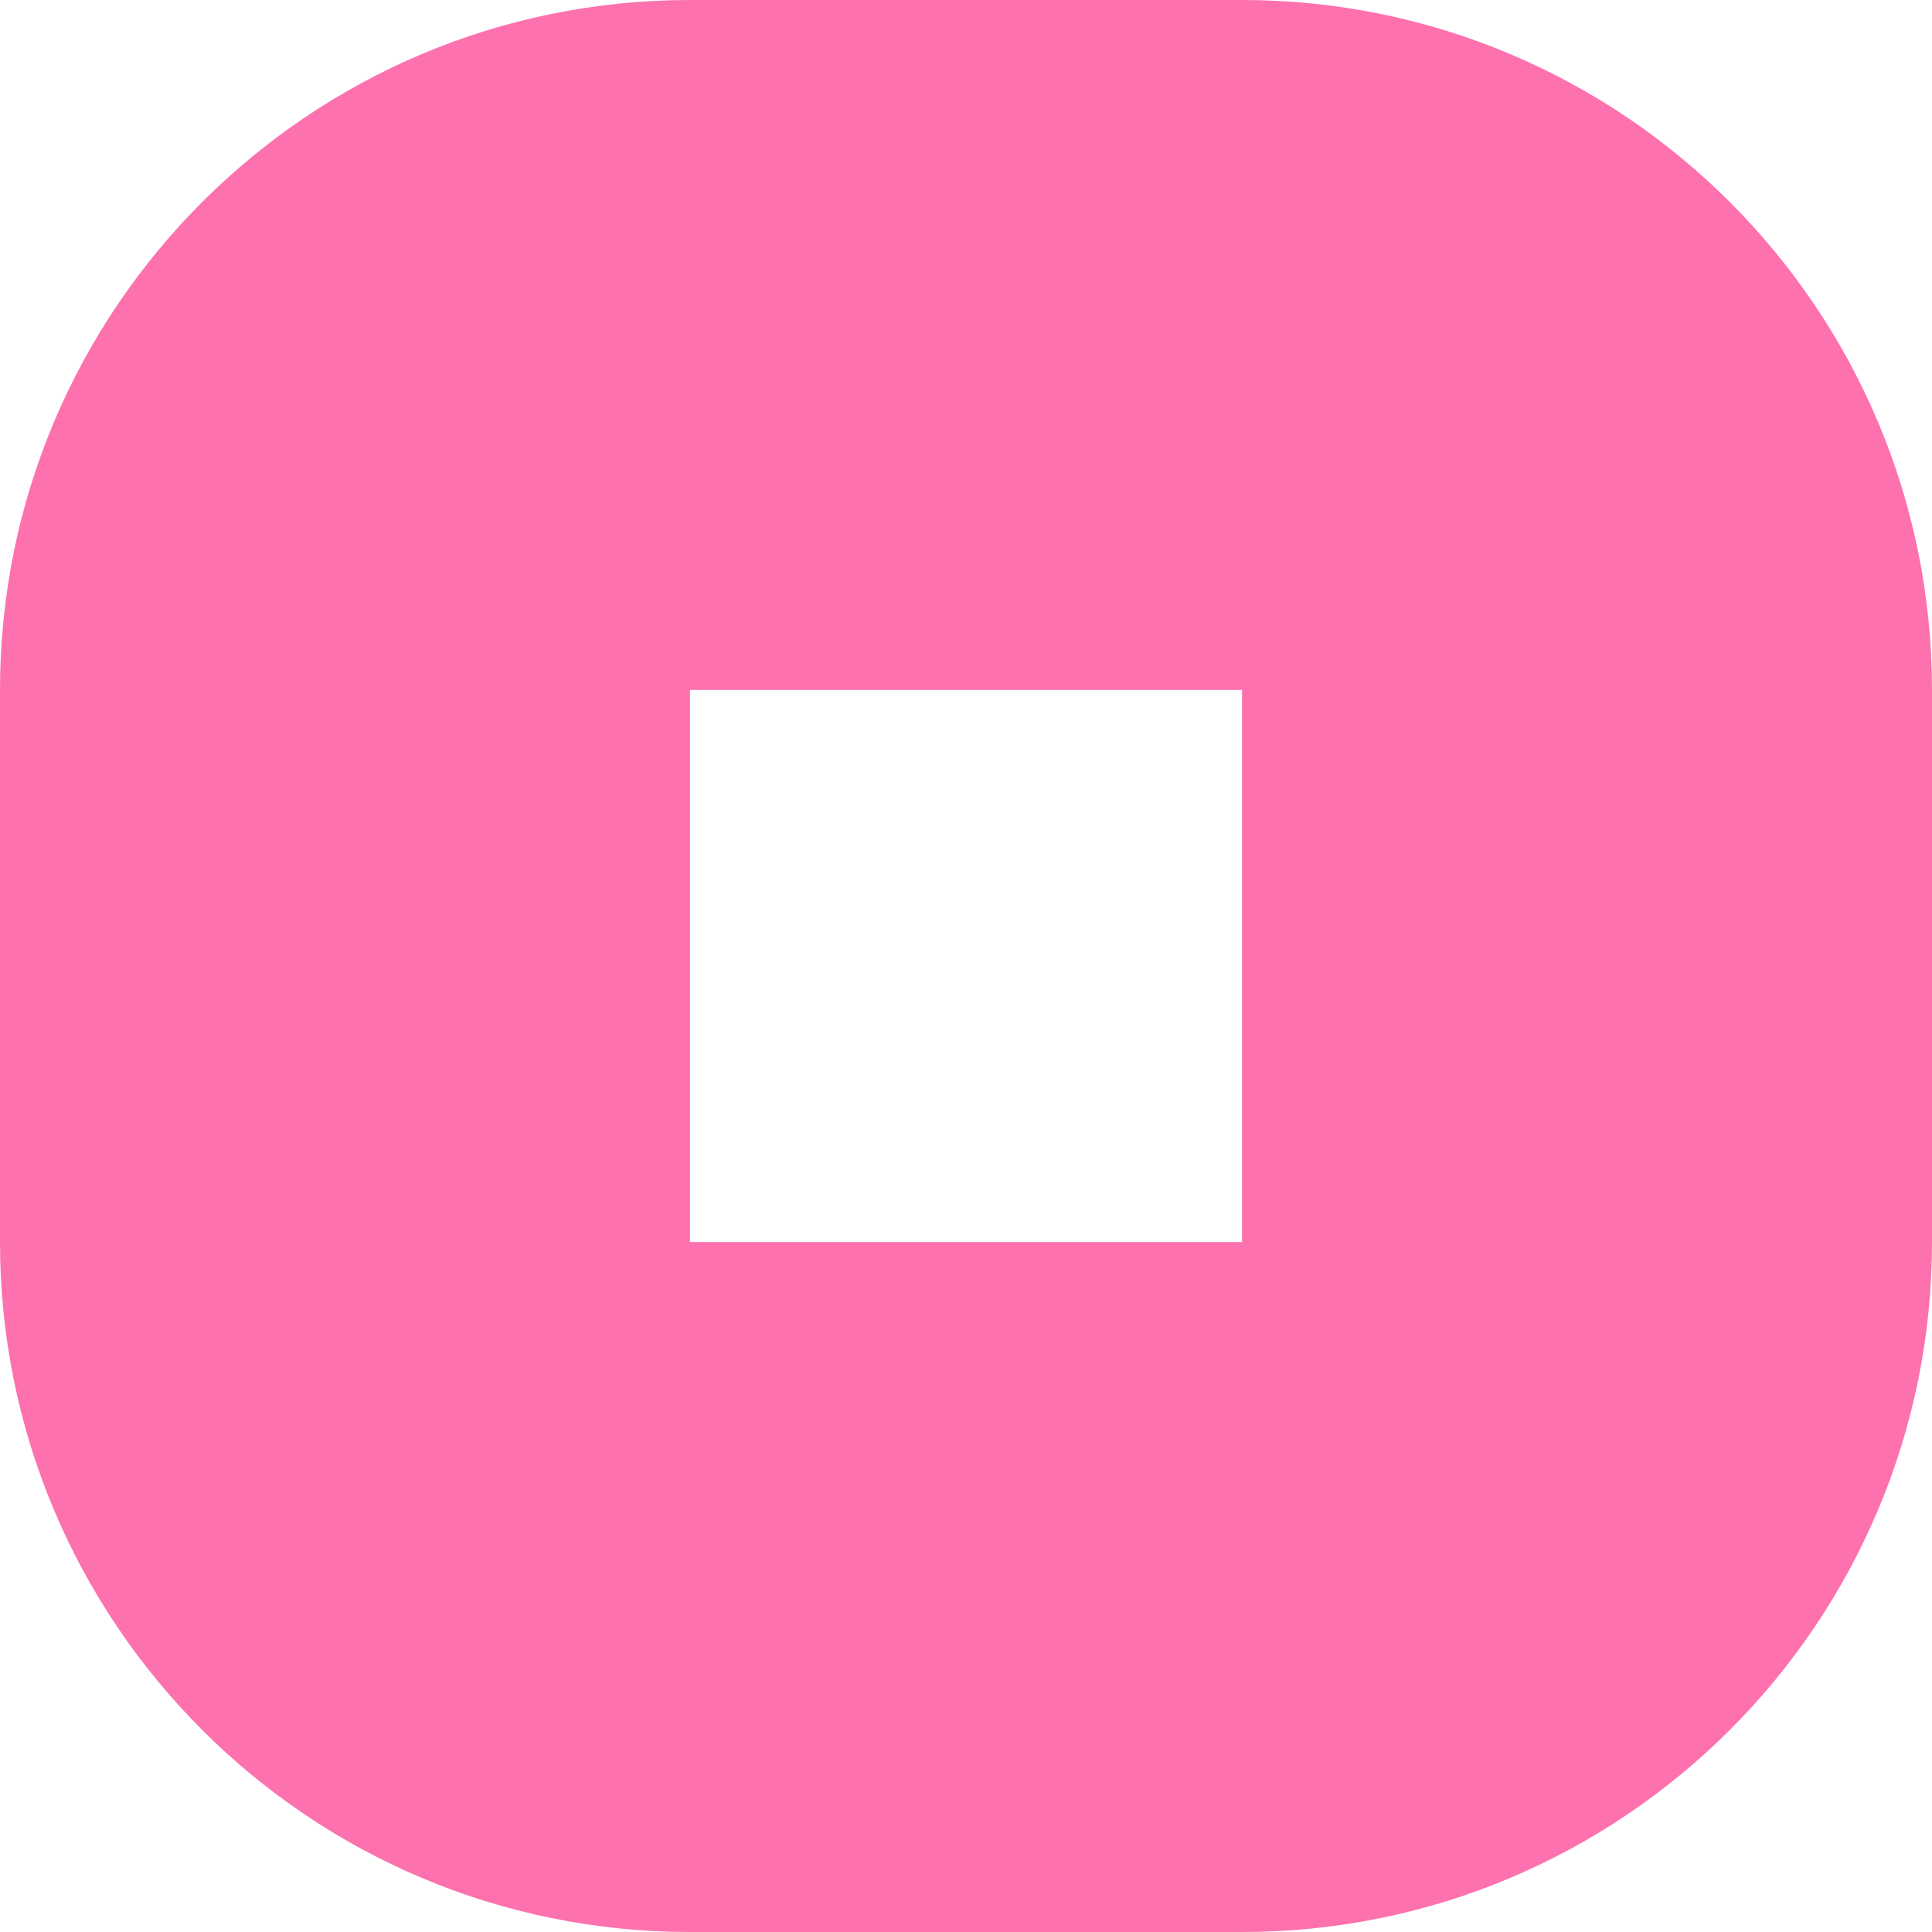 <svg width="24" height="24" viewBox="0 0 24 24" fill="none" xmlns="http://www.w3.org/2000/svg">
<path fill-rule="evenodd" clip-rule="evenodd" d="M0 8.571C0 3.838 3.838 0 8.571 0H15.429C20.162 0 24 3.838 24 8.571V15.429C24 20.162 20.162 24 15.429 24H8.571C3.838 24 0 20.162 0 15.429V8.571ZM8.571 8.571H15.429V15.429H8.571V8.571Z" fill="#FD71AF"/>
</svg>
